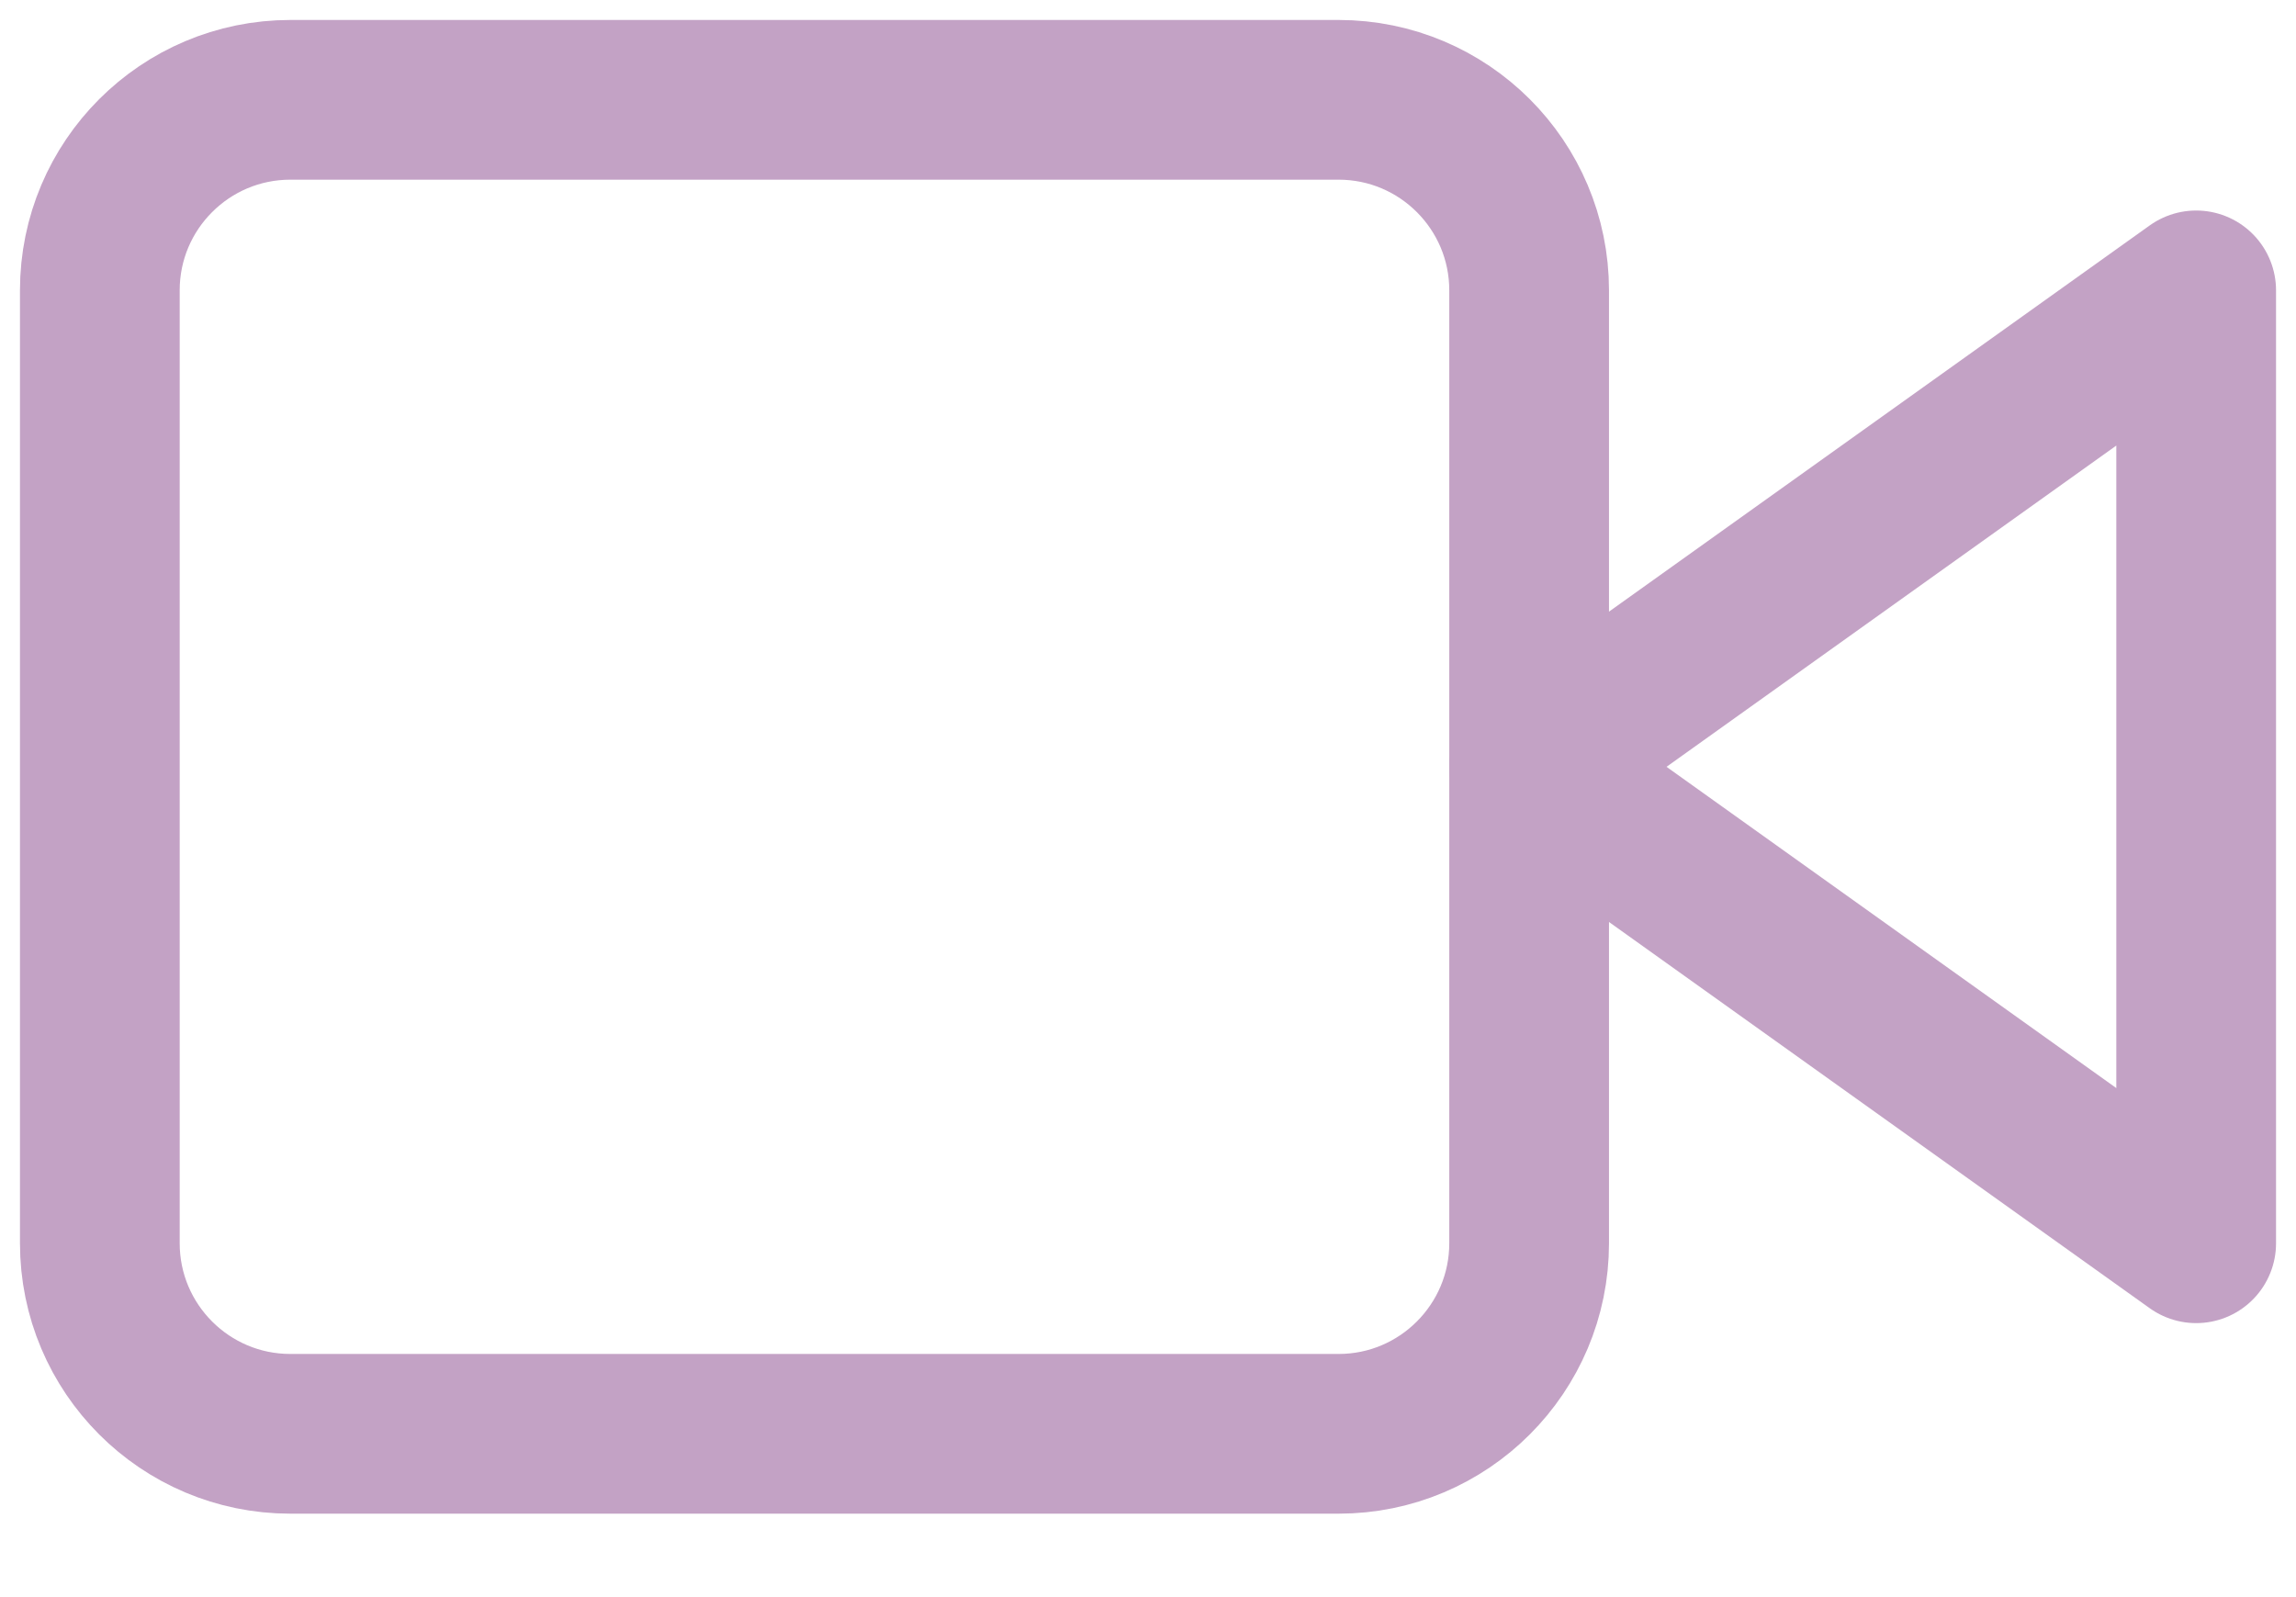 <svg width="23" height="16" viewBox="0 0 23 16" fill="none" xmlns="http://www.w3.org/2000/svg">
<path d="M22 2.909L15.318 7.682L22 12.455V2.909Z" stroke="#C3A2C5" stroke-width="1.6" stroke-linecap="round" stroke-linejoin="round"/>
<path d="M13.409 1H2.909C1.855 1 1 1.855 1 2.909V12.454C1 13.509 1.855 14.364 2.909 14.364H13.409C14.463 14.364 15.318 13.509 15.318 12.454V2.909C15.318 1.855 14.463 1 13.409 1Z" stroke="#C3A2C5" stroke-width="1.6" stroke-linecap="round" stroke-linejoin="round"/>
</svg>
